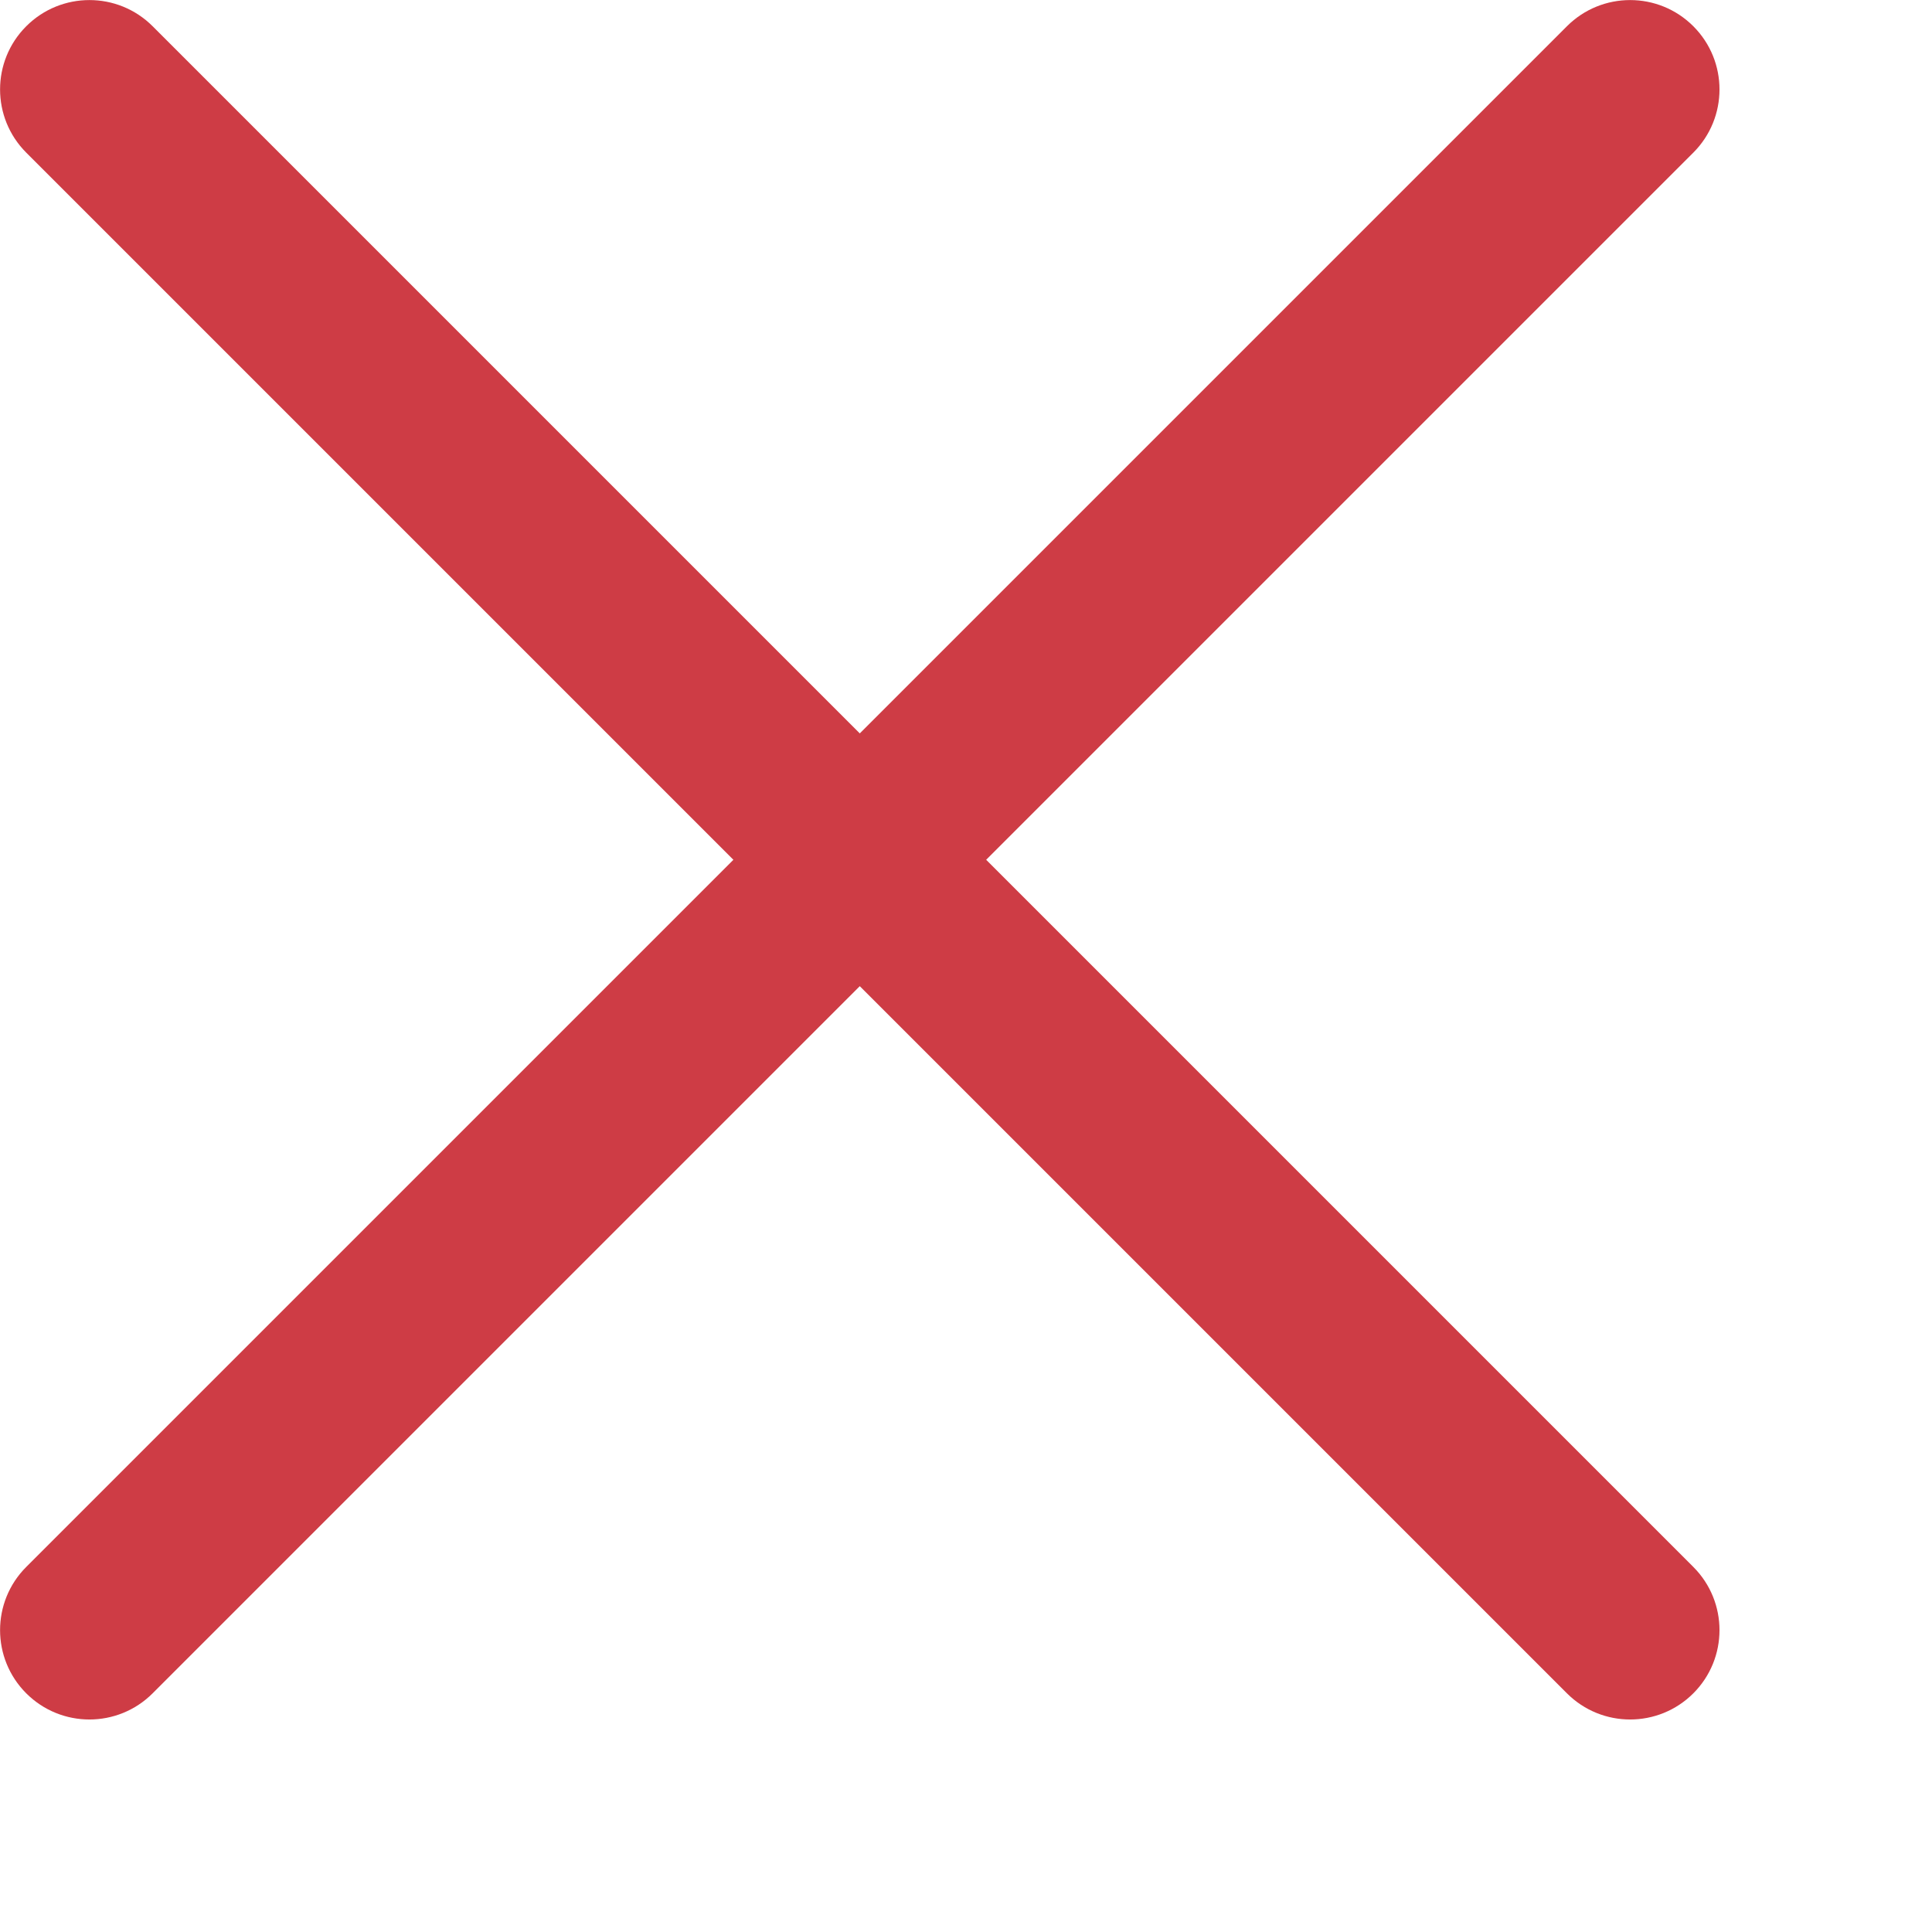 <svg t="1665385693225" class="icon" viewBox="0 0 1024 1024" version="1.1" xmlns="http://www.w3.org/2000/svg" p-id="3638" width="64" height="64"><path d="M522.69 455.703 897.496 830.509C915.994 849.007 915.994 878.998 897.496 897.496 878.998 915.994 849.007 915.994 830.509 897.496L455.703 522.69 80.897 897.496C62.399 915.994 32.408 915.994 13.91 897.496-4.588 878.998-4.588 849.007 13.91 830.509L388.716 455.703 13.91 80.897C-4.588 62.399-4.588 32.408 13.91 13.91 32.408-4.588 62.399-4.588 80.897 13.91L455.703 388.716 830.509 13.91C849.007-4.588 878.998-4.588 897.496 13.91 915.994 32.408 915.994 62.399 897.496 80.897L522.69 455.703Z" p-id="3639" fill="#CE3C45"></path></svg>